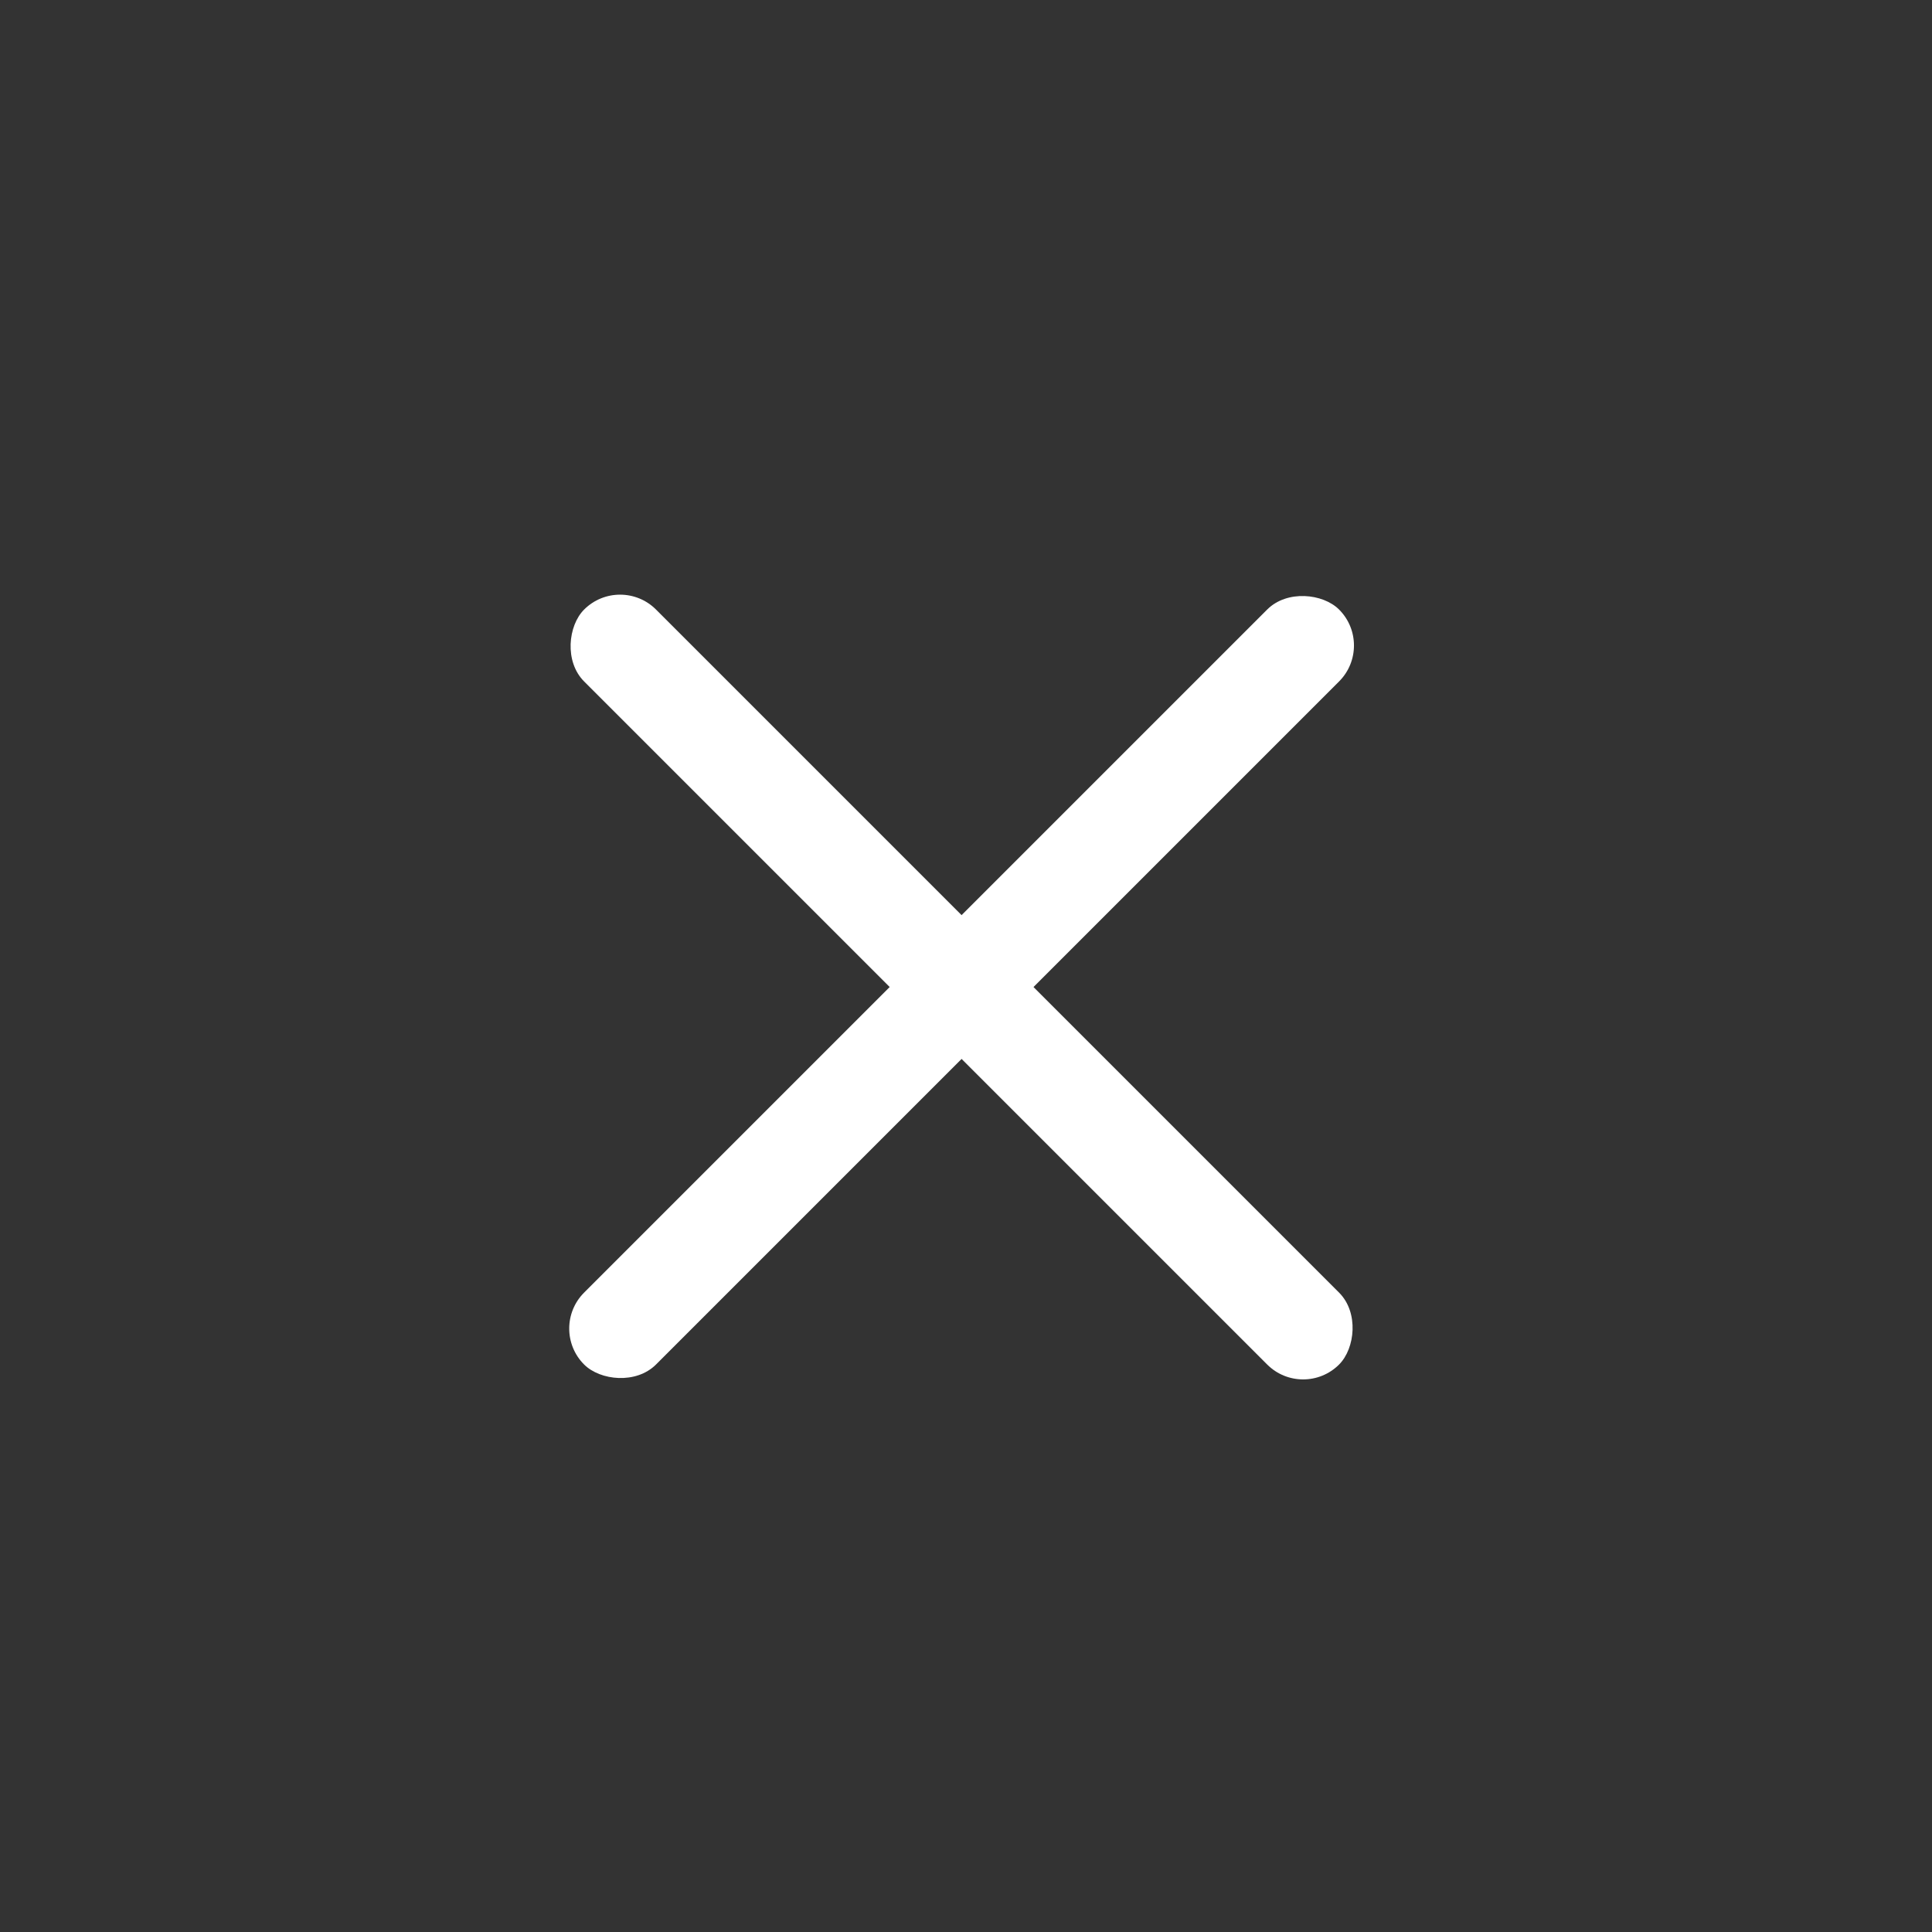 <svg xmlns="http://www.w3.org/2000/svg" width="38" height="38" viewBox="0 0 38 38"><rect x="0" y="0" width="38" height="38" fill="#333333" stroke="none"/><defs><style>.a{fill:none;}.b{fill:#fff;}</style></defs><g transform="translate(-1017 -125)"><rect class="a" width="38" height="38" transform="translate(1017 125)"/><g transform="translate(1027.782 136.282)"><rect class="b" width="21" height="2" rx="1" transform="translate(1.414) rotate(45)"/><rect class="b" width="21" height="2" rx="1" transform="translate(16.263 1.414) rotate(135)"/></g></g></svg>